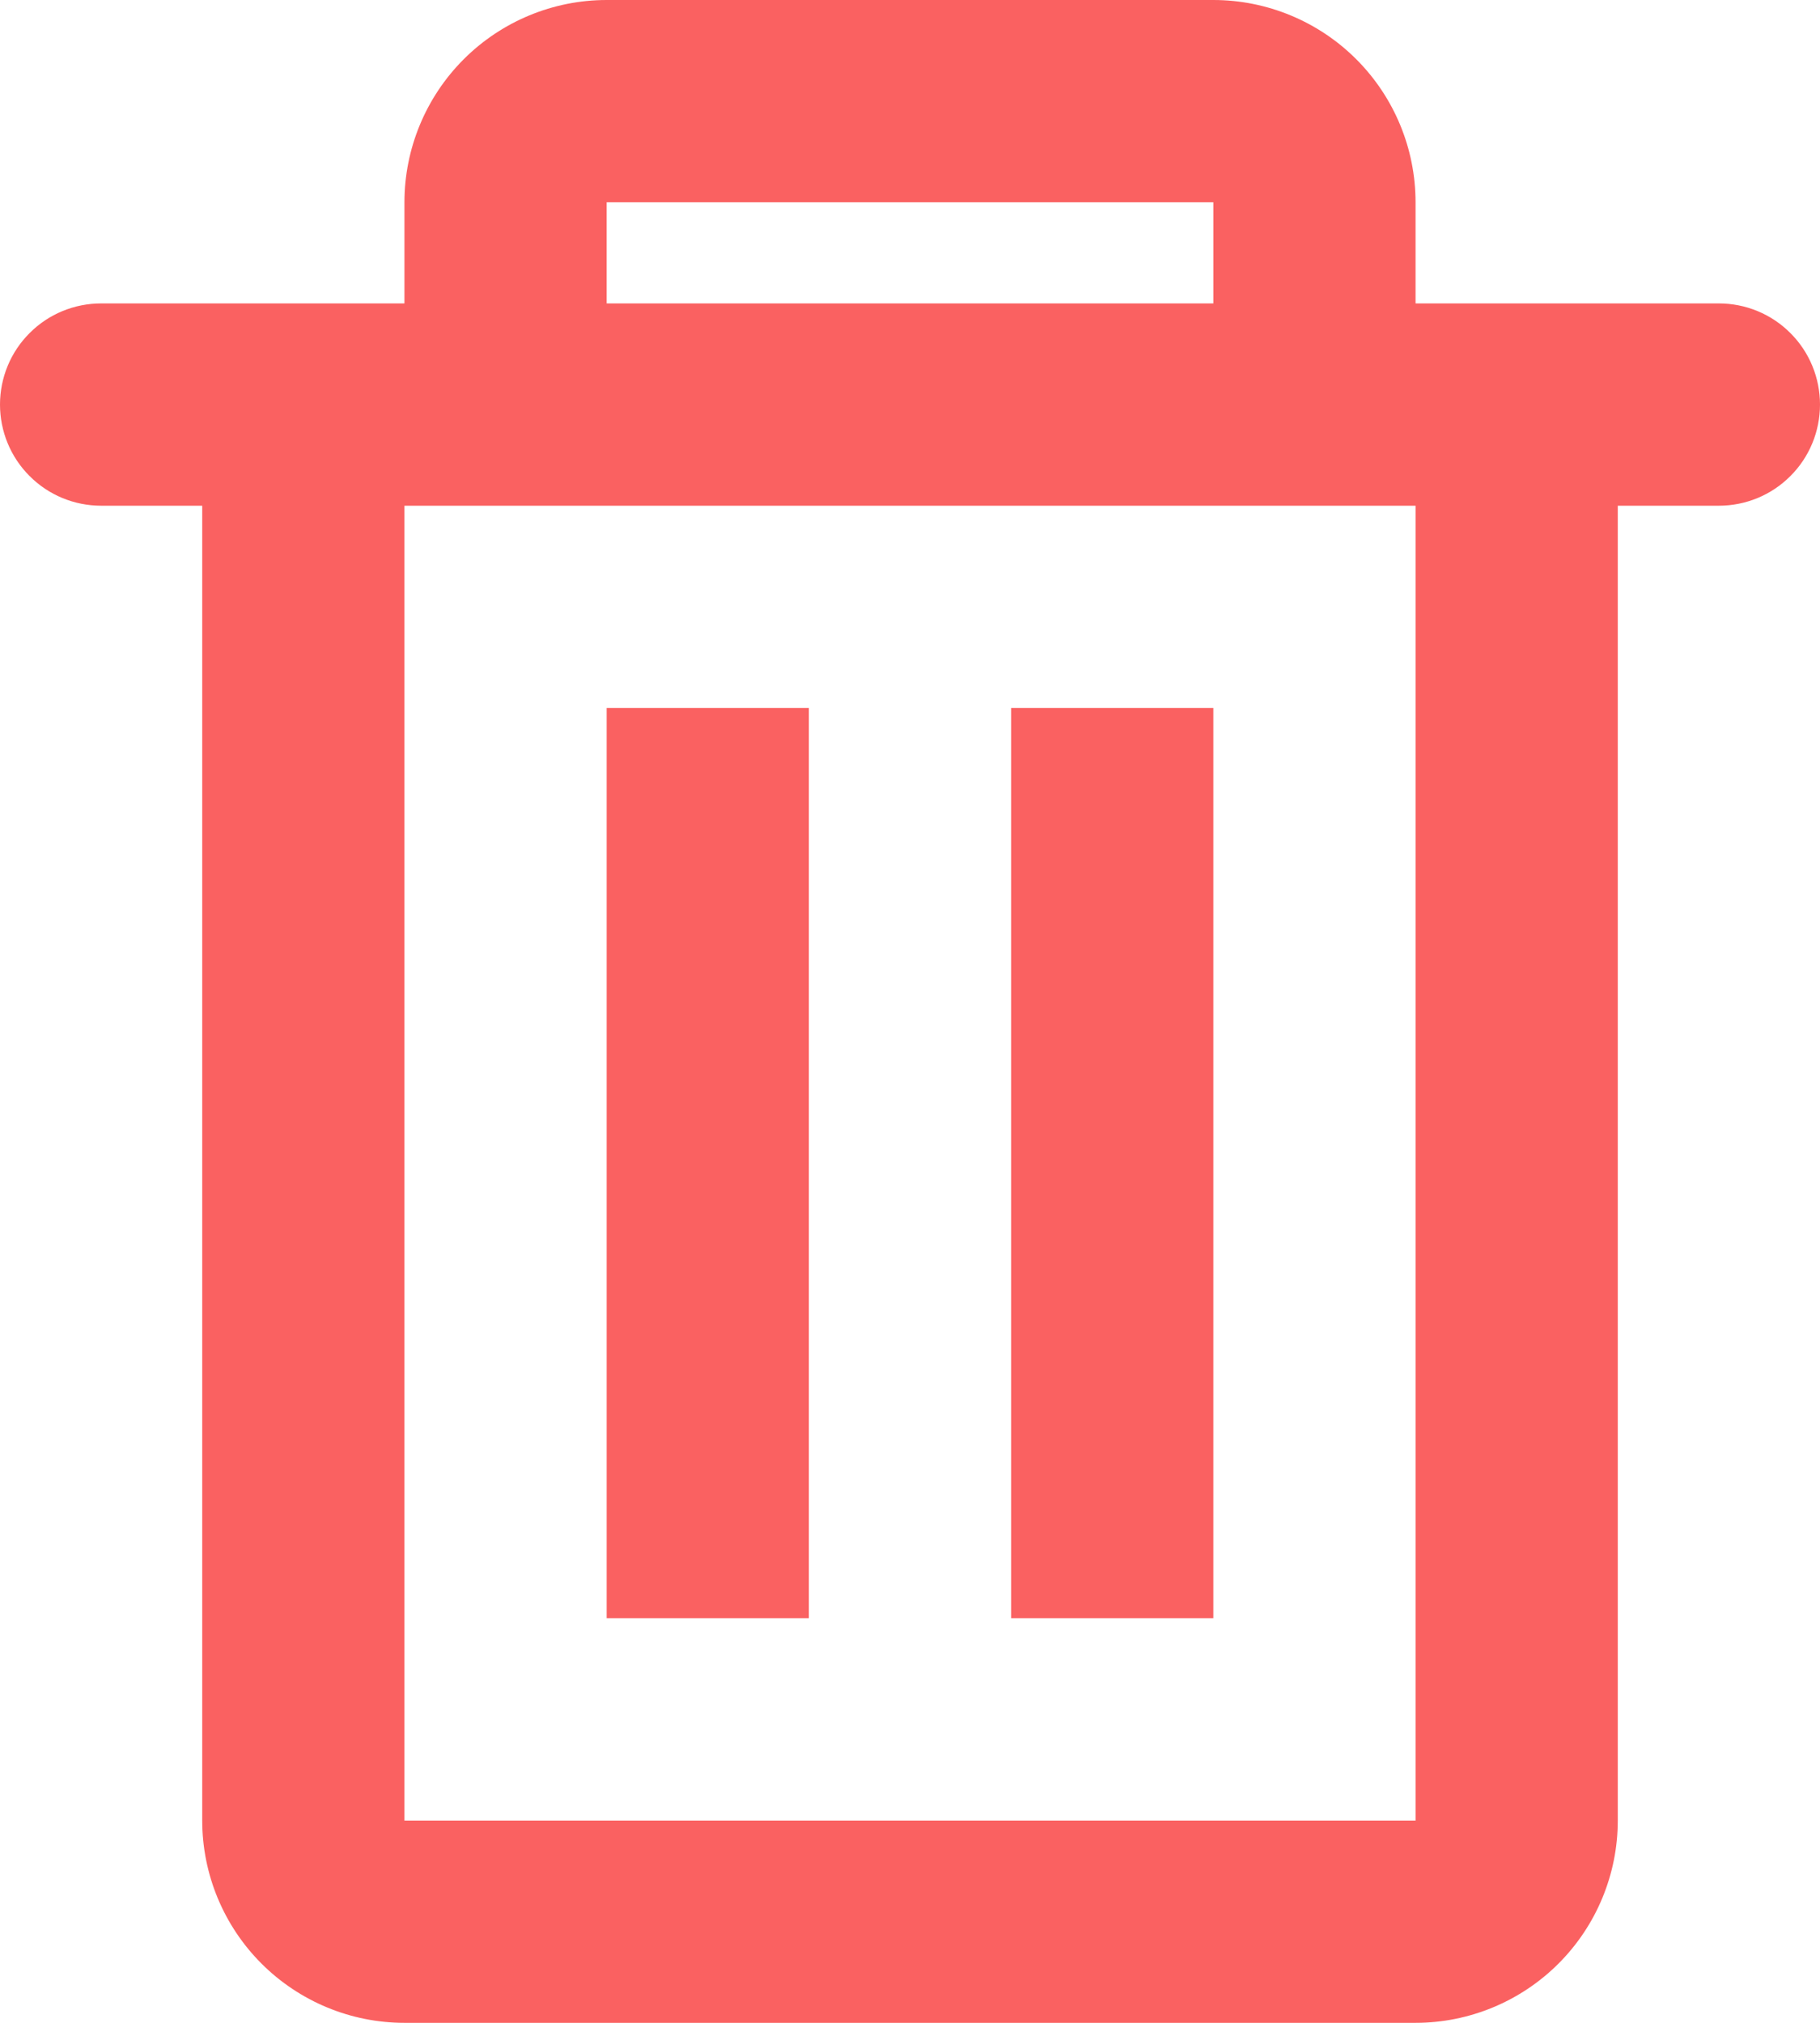 <svg width="18" height="20" viewBox="0 0 18 20" fill="none" xmlns="http://www.w3.org/2000/svg">
<path d="M1 3H4V2C4 1.47 4.211 0.961 4.586 0.586C4.961 0.211 5.47 0 6 0H12C12.53 0 13.039 0.211 13.414 0.586C13.789 0.961 14 1.47 14 2V3H17C17.265 3 17.52 3.105 17.707 3.293C17.895 3.48 18 3.735 18 4C18 4.265 17.895 4.52 17.707 4.707C17.52 4.895 17.265 5 17 5H16V18C16 18.53 15.789 19.039 15.414 19.414C15.039 19.789 14.53 20 14 20H4C3.47 20 2.961 19.789 2.586 19.414C2.211 19.039 2 18.53 2 18V5H1C0.735 5 0.48 4.895 0.293 4.707C0.105 4.52 0 4.265 0 4C0 3.735 0.105 3.48 0.293 3.293C0.48 3.105 0.735 3 1 3ZM4 5V18H14V5H4ZM6 3H12V2H6V3ZM6 7H8V16H6V7ZM10 7H12V16H10V7Z" fill="#FA6161"/>
</svg>
